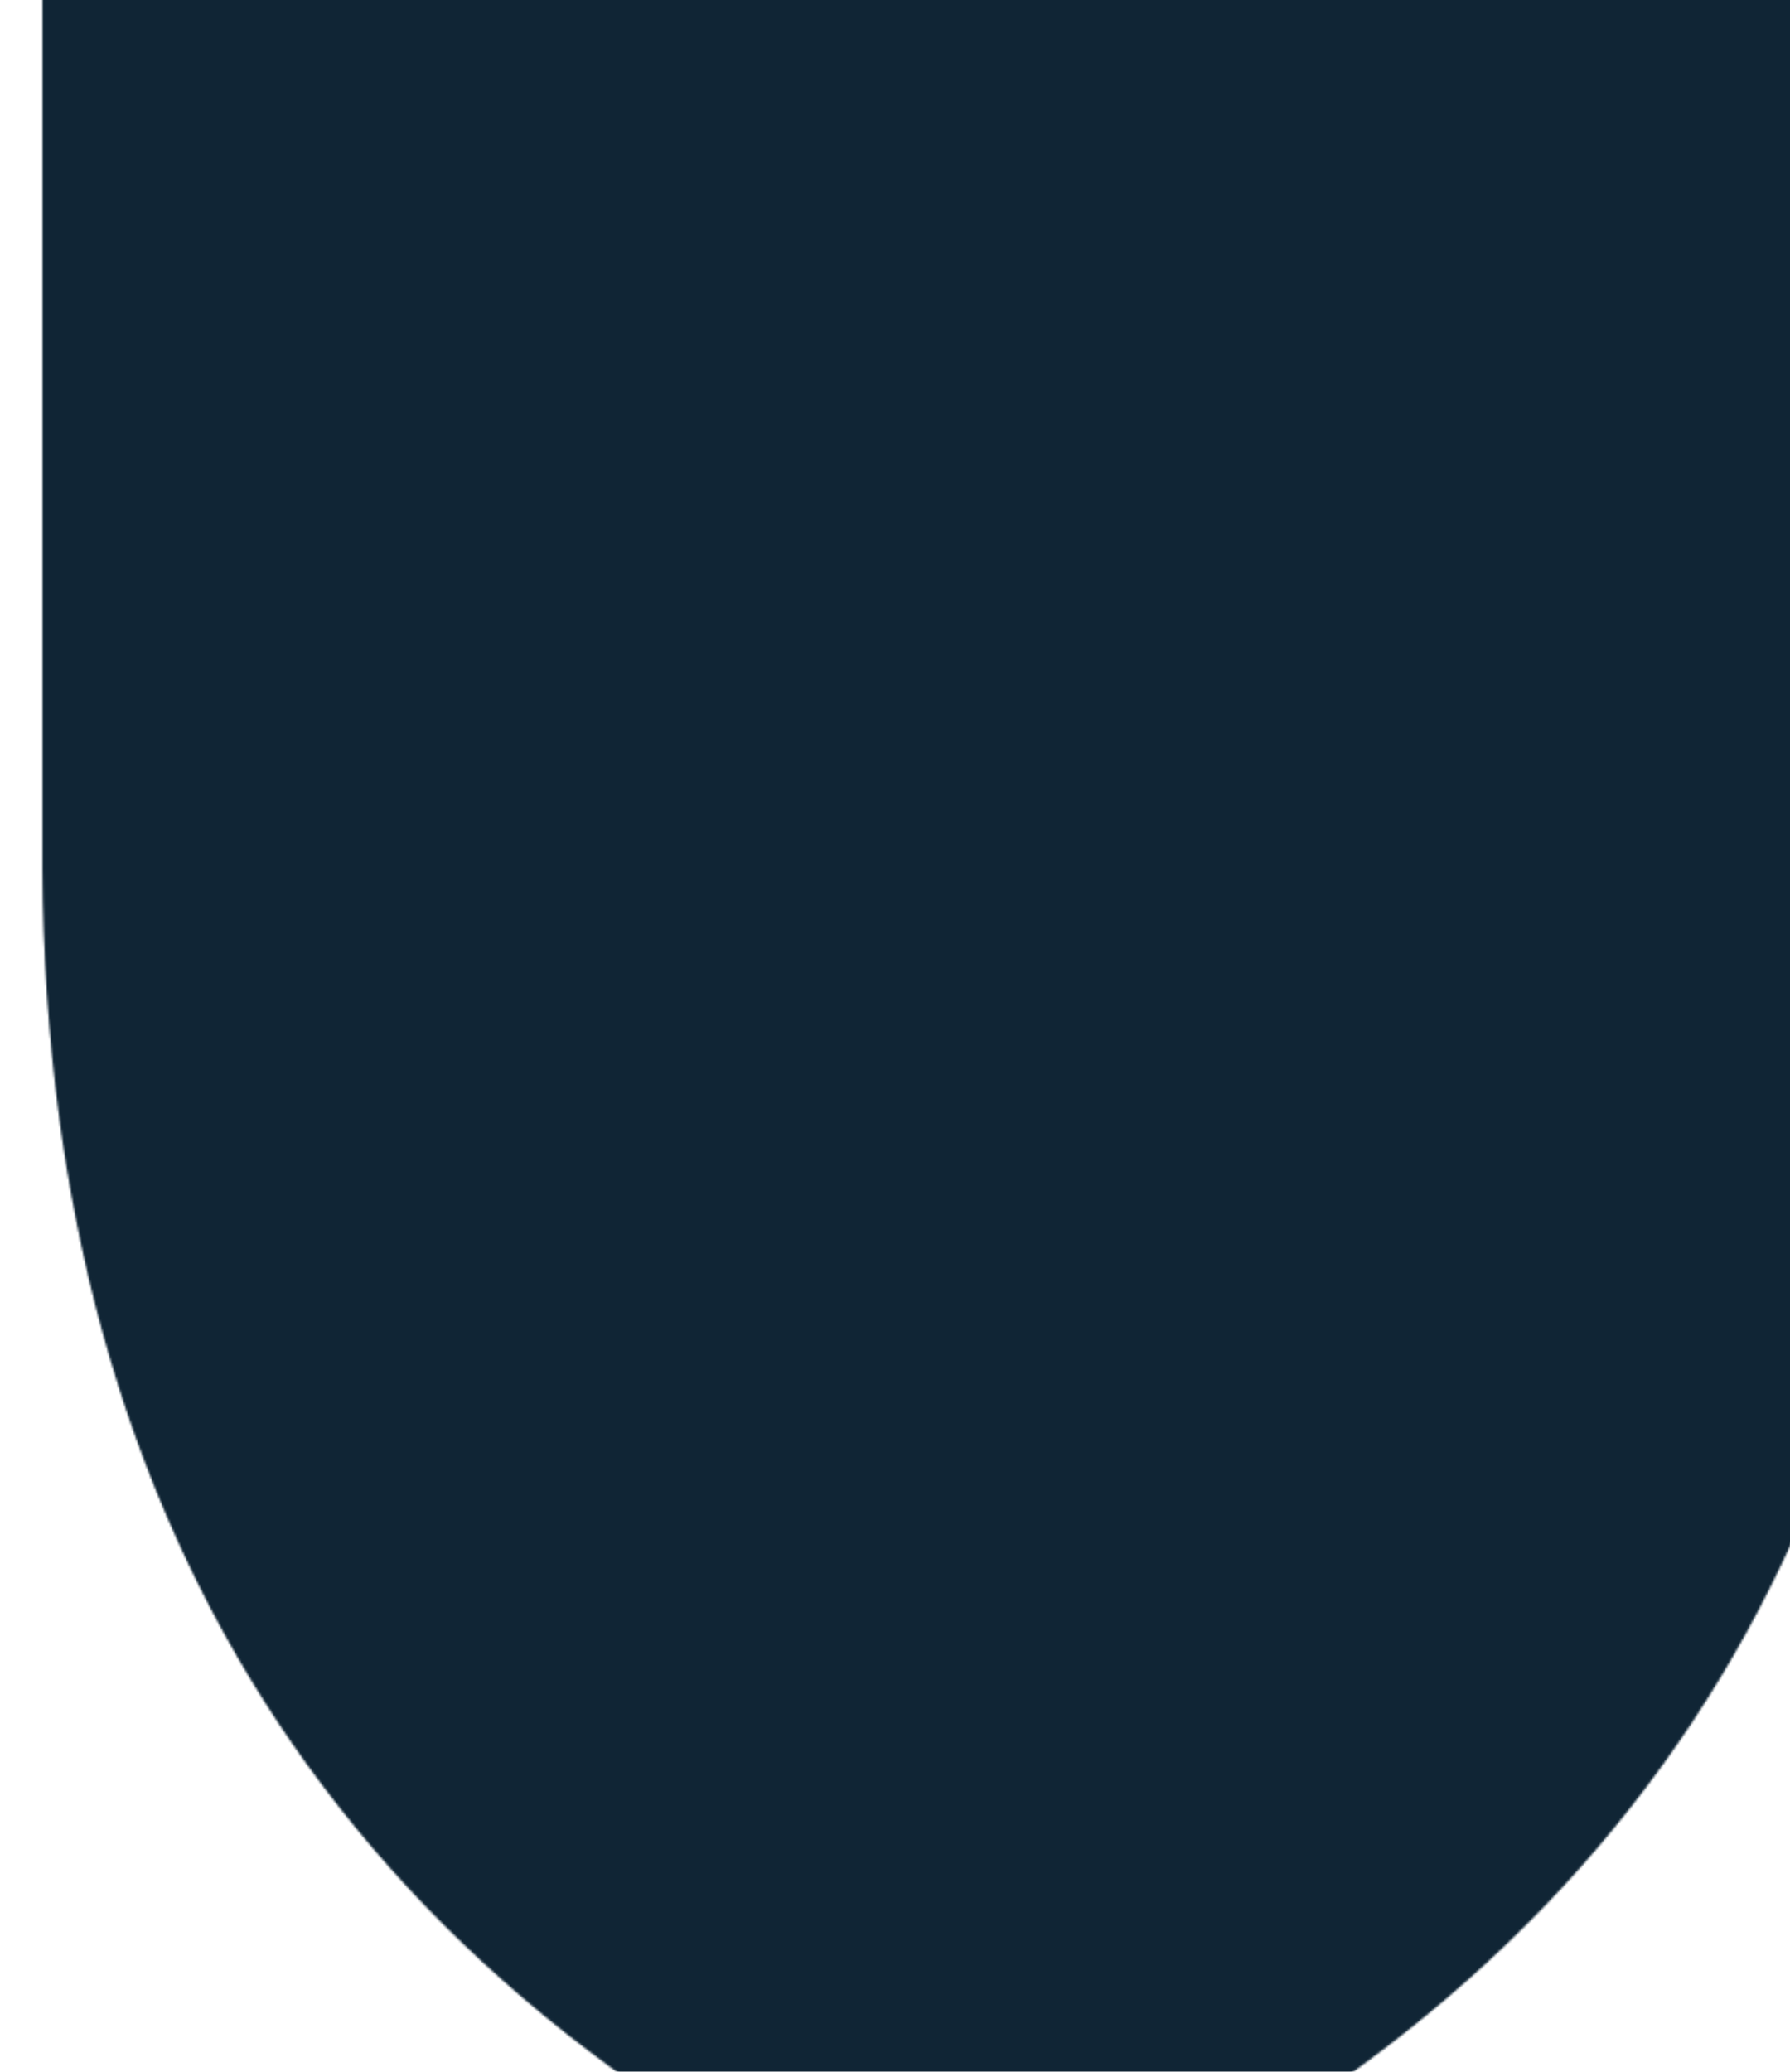 <svg width="885" height="1024" viewBox="0 0 885 1024" fill="none" xmlns="http://www.w3.org/2000/svg" xmlns:xlink="http://www.w3.org/1999/xlink">
<mask id="mask0_46_5609" style="mask-type:alpha" maskUnits="userSpaceOnUse" x="21" y="-2" width="932" height="1126">
<path d="M21 429.813V-2H953V429.813C951.002 760.386 797.299 992.699 495.814 1120.29L487.764 1123.74L487.002 1124L486.236 1123.74L478.186 1120.29C176.701 992.699 22.998 760.386 21 429.813Z" fill="#0093F2"/>
<path d="M21 429.813V-2H953V429.813C951.002 760.386 797.299 992.699 495.814 1120.29L487.764 1123.74L487.002 1124L486.236 1123.74L478.186 1120.29C176.701 992.699 22.998 760.386 21 429.813Z" fill="url(#paint0_linear_46_5609)" fill-opacity="0.33"/>
</mask>
<g mask="url(#mask0_46_5609)">
<rect x="-398" y="-49" width="1615" height="1078" fill="#102535"/>
</g>
<defs>
<pattern id="pattern3_46_5609" patternContentUnits="objectBoundingBox" width="1" height="1">
<use xlink:href="#image3_46_5609" transform="matrix(0 0 0 0 -0 0)"/>
</pattern>
<linearGradient id="paint0_linear_46_5609" x1="499.68" y1="894.093" x2="499.68" y2="169.929" gradientUnits="userSpaceOnUse">
<stop stop-color="#102535" stop-opacity="0"/>
<stop offset="1" stop-color="#102535"/>
</linearGradient>
</defs>
</svg>
